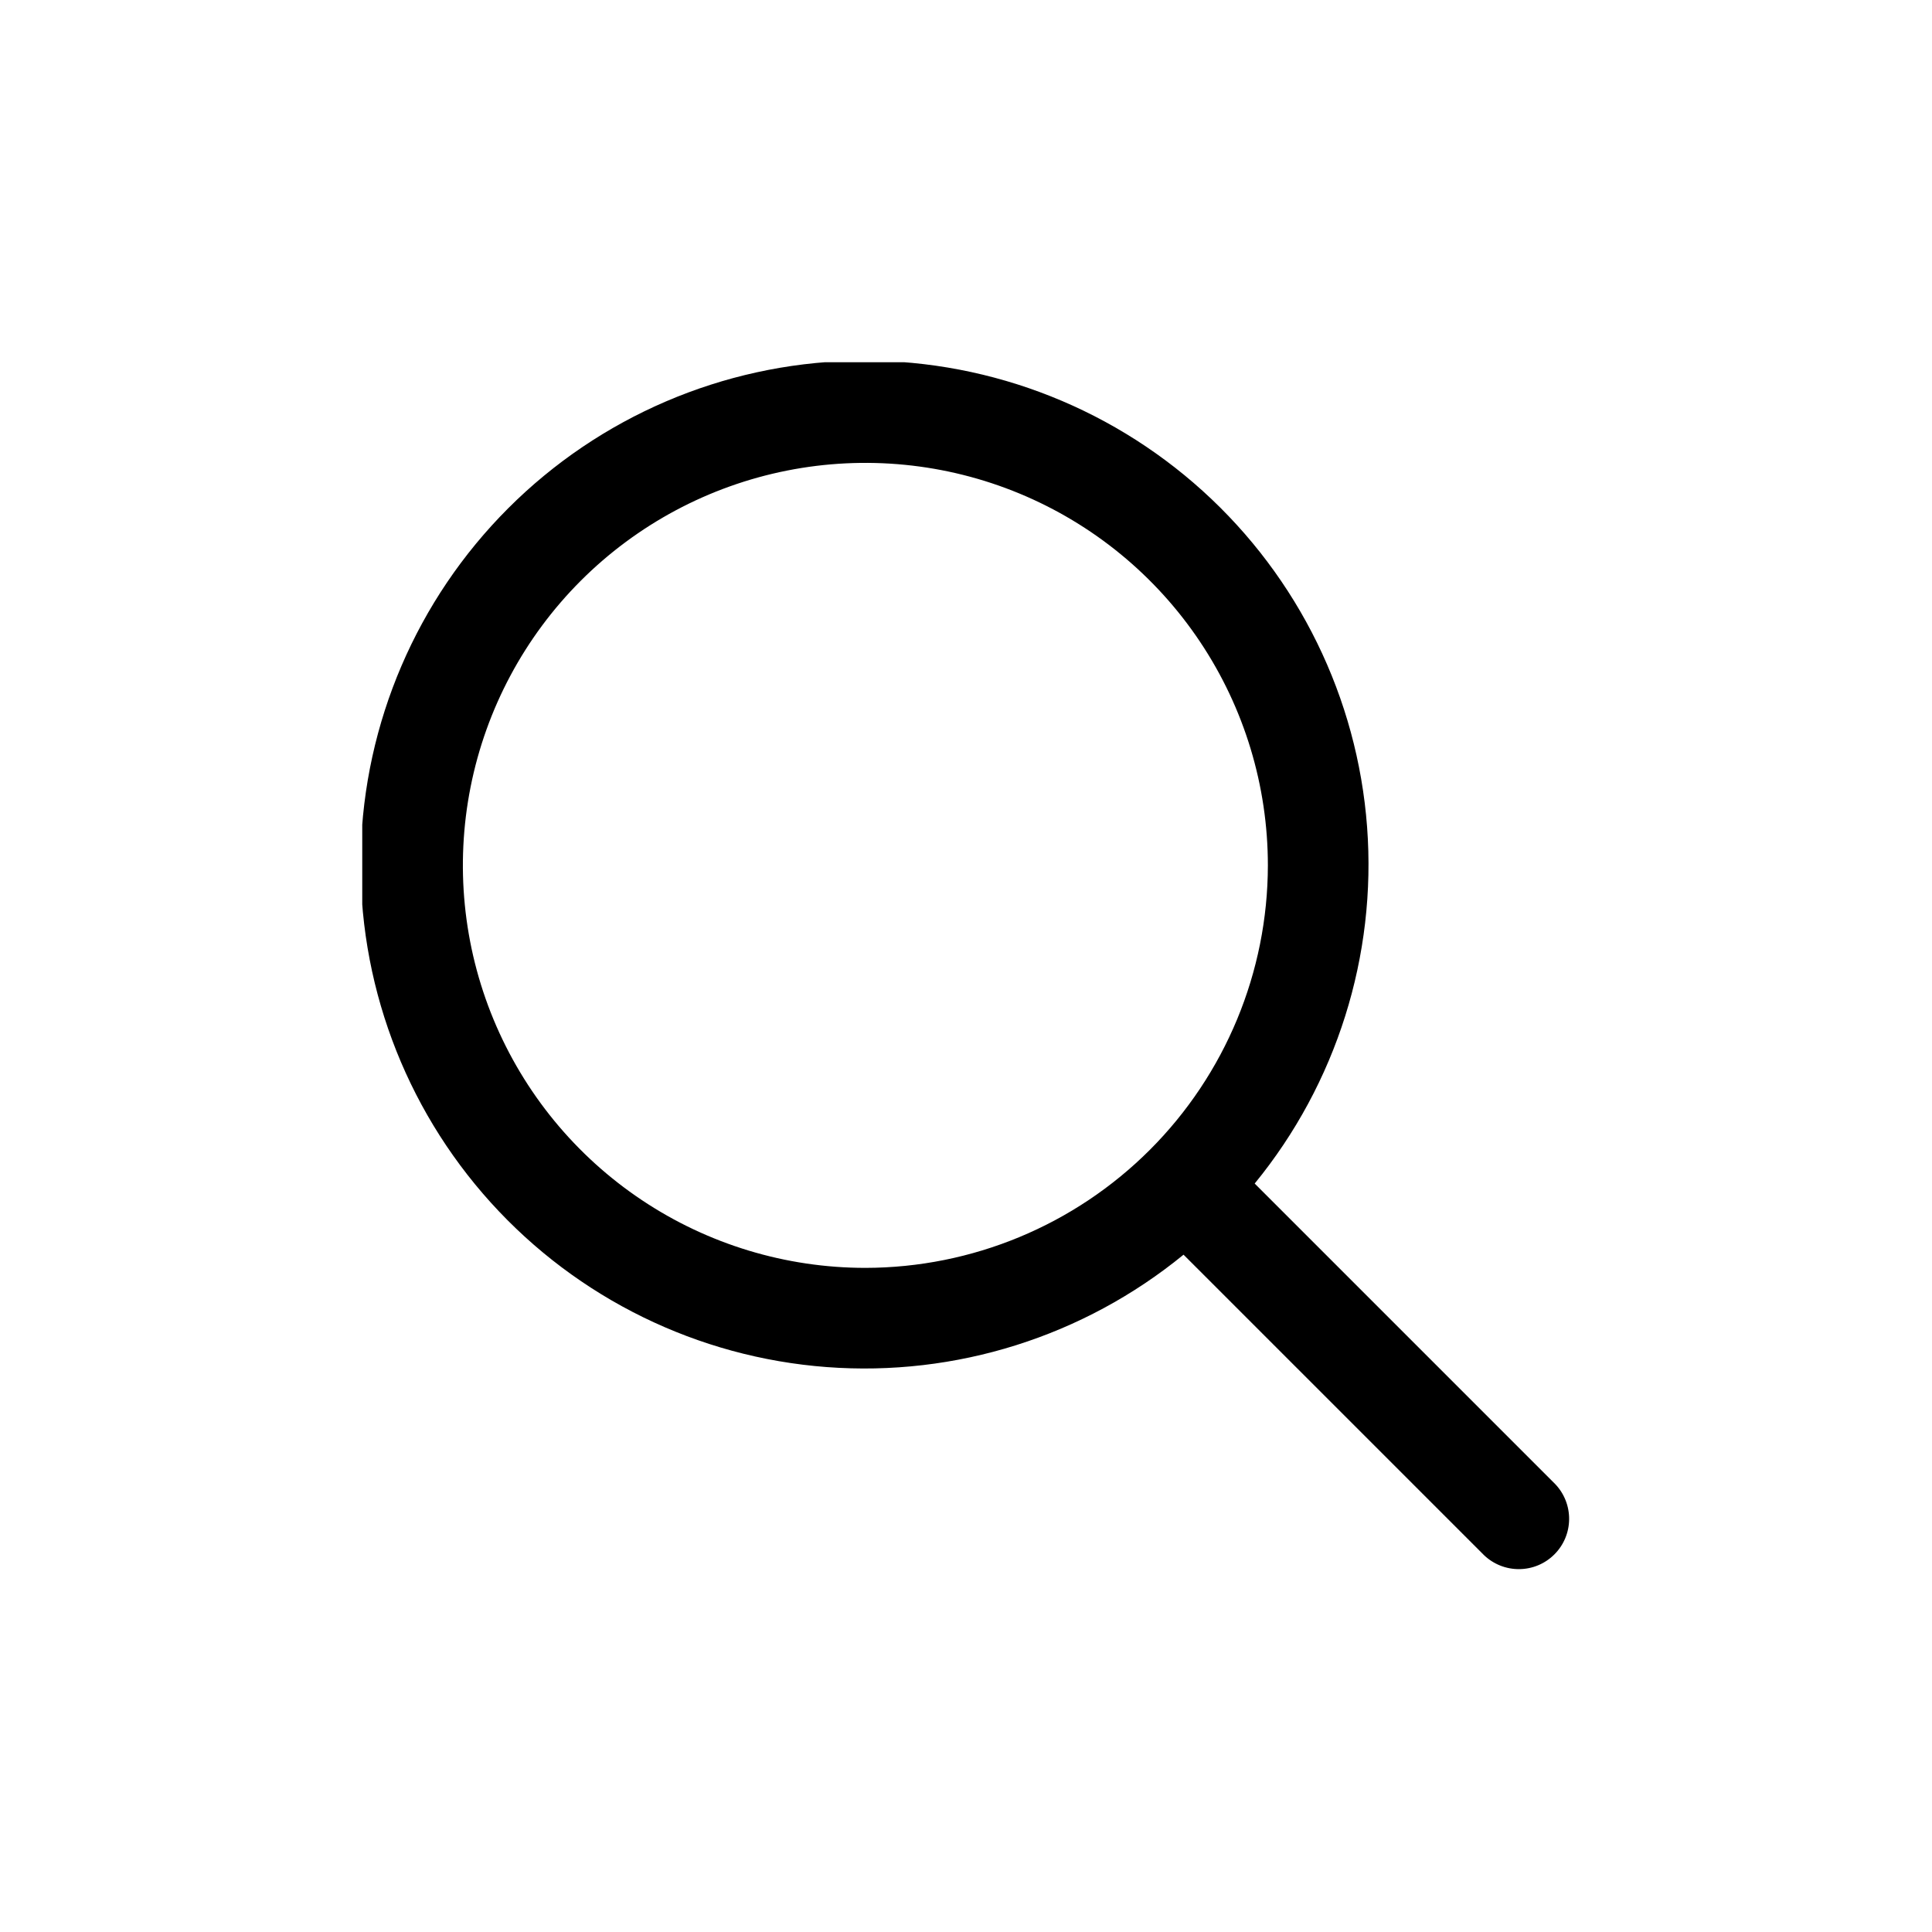 <svg width="80" height="80" viewBox="0 0 80 80" fill="none" xmlns="http://www.w3.org/2000/svg">
<g clip-path="url(#clip0_415_7)">
<path d="M64.39 61.444L51.954 49.008C55.343 44.864 57.009 39.575 56.608 34.237C56.207 28.898 53.769 23.918 49.799 20.326C45.829 16.734 40.63 14.806 35.278 14.94C29.926 15.074 24.831 17.259 21.045 21.045C17.259 24.831 15.074 29.926 14.94 35.278C14.806 40.63 16.734 45.829 20.326 49.799C23.918 53.769 28.898 56.207 34.237 56.608C39.575 57.009 44.864 55.343 49.008 51.954L61.444 64.39C61.837 64.769 62.363 64.979 62.909 64.974C63.455 64.97 63.978 64.751 64.364 64.364C64.751 63.978 64.97 63.455 64.974 62.909C64.979 62.363 64.769 61.837 64.39 61.444ZM35.833 52.5C32.537 52.5 29.315 51.523 26.574 49.691C23.833 47.86 21.697 45.257 20.435 42.211C19.174 39.166 18.844 35.815 19.487 32.582C20.13 29.349 21.717 26.379 24.048 24.048C26.379 21.717 29.349 20.13 32.582 19.487C35.815 18.844 39.166 19.174 42.211 20.435C45.257 21.697 47.86 23.833 49.691 26.574C51.523 29.315 52.5 32.537 52.5 35.833C52.495 40.252 50.737 44.488 47.613 47.613C44.488 50.737 40.252 52.495 35.833 52.5Z" fill="black"/>
</g>
<defs>
<clipPath id="clip0_415_7">
<rect width="50" height="50" fill="white" transform="translate(15 15)"/>
</clipPath>
</defs>
</svg>

